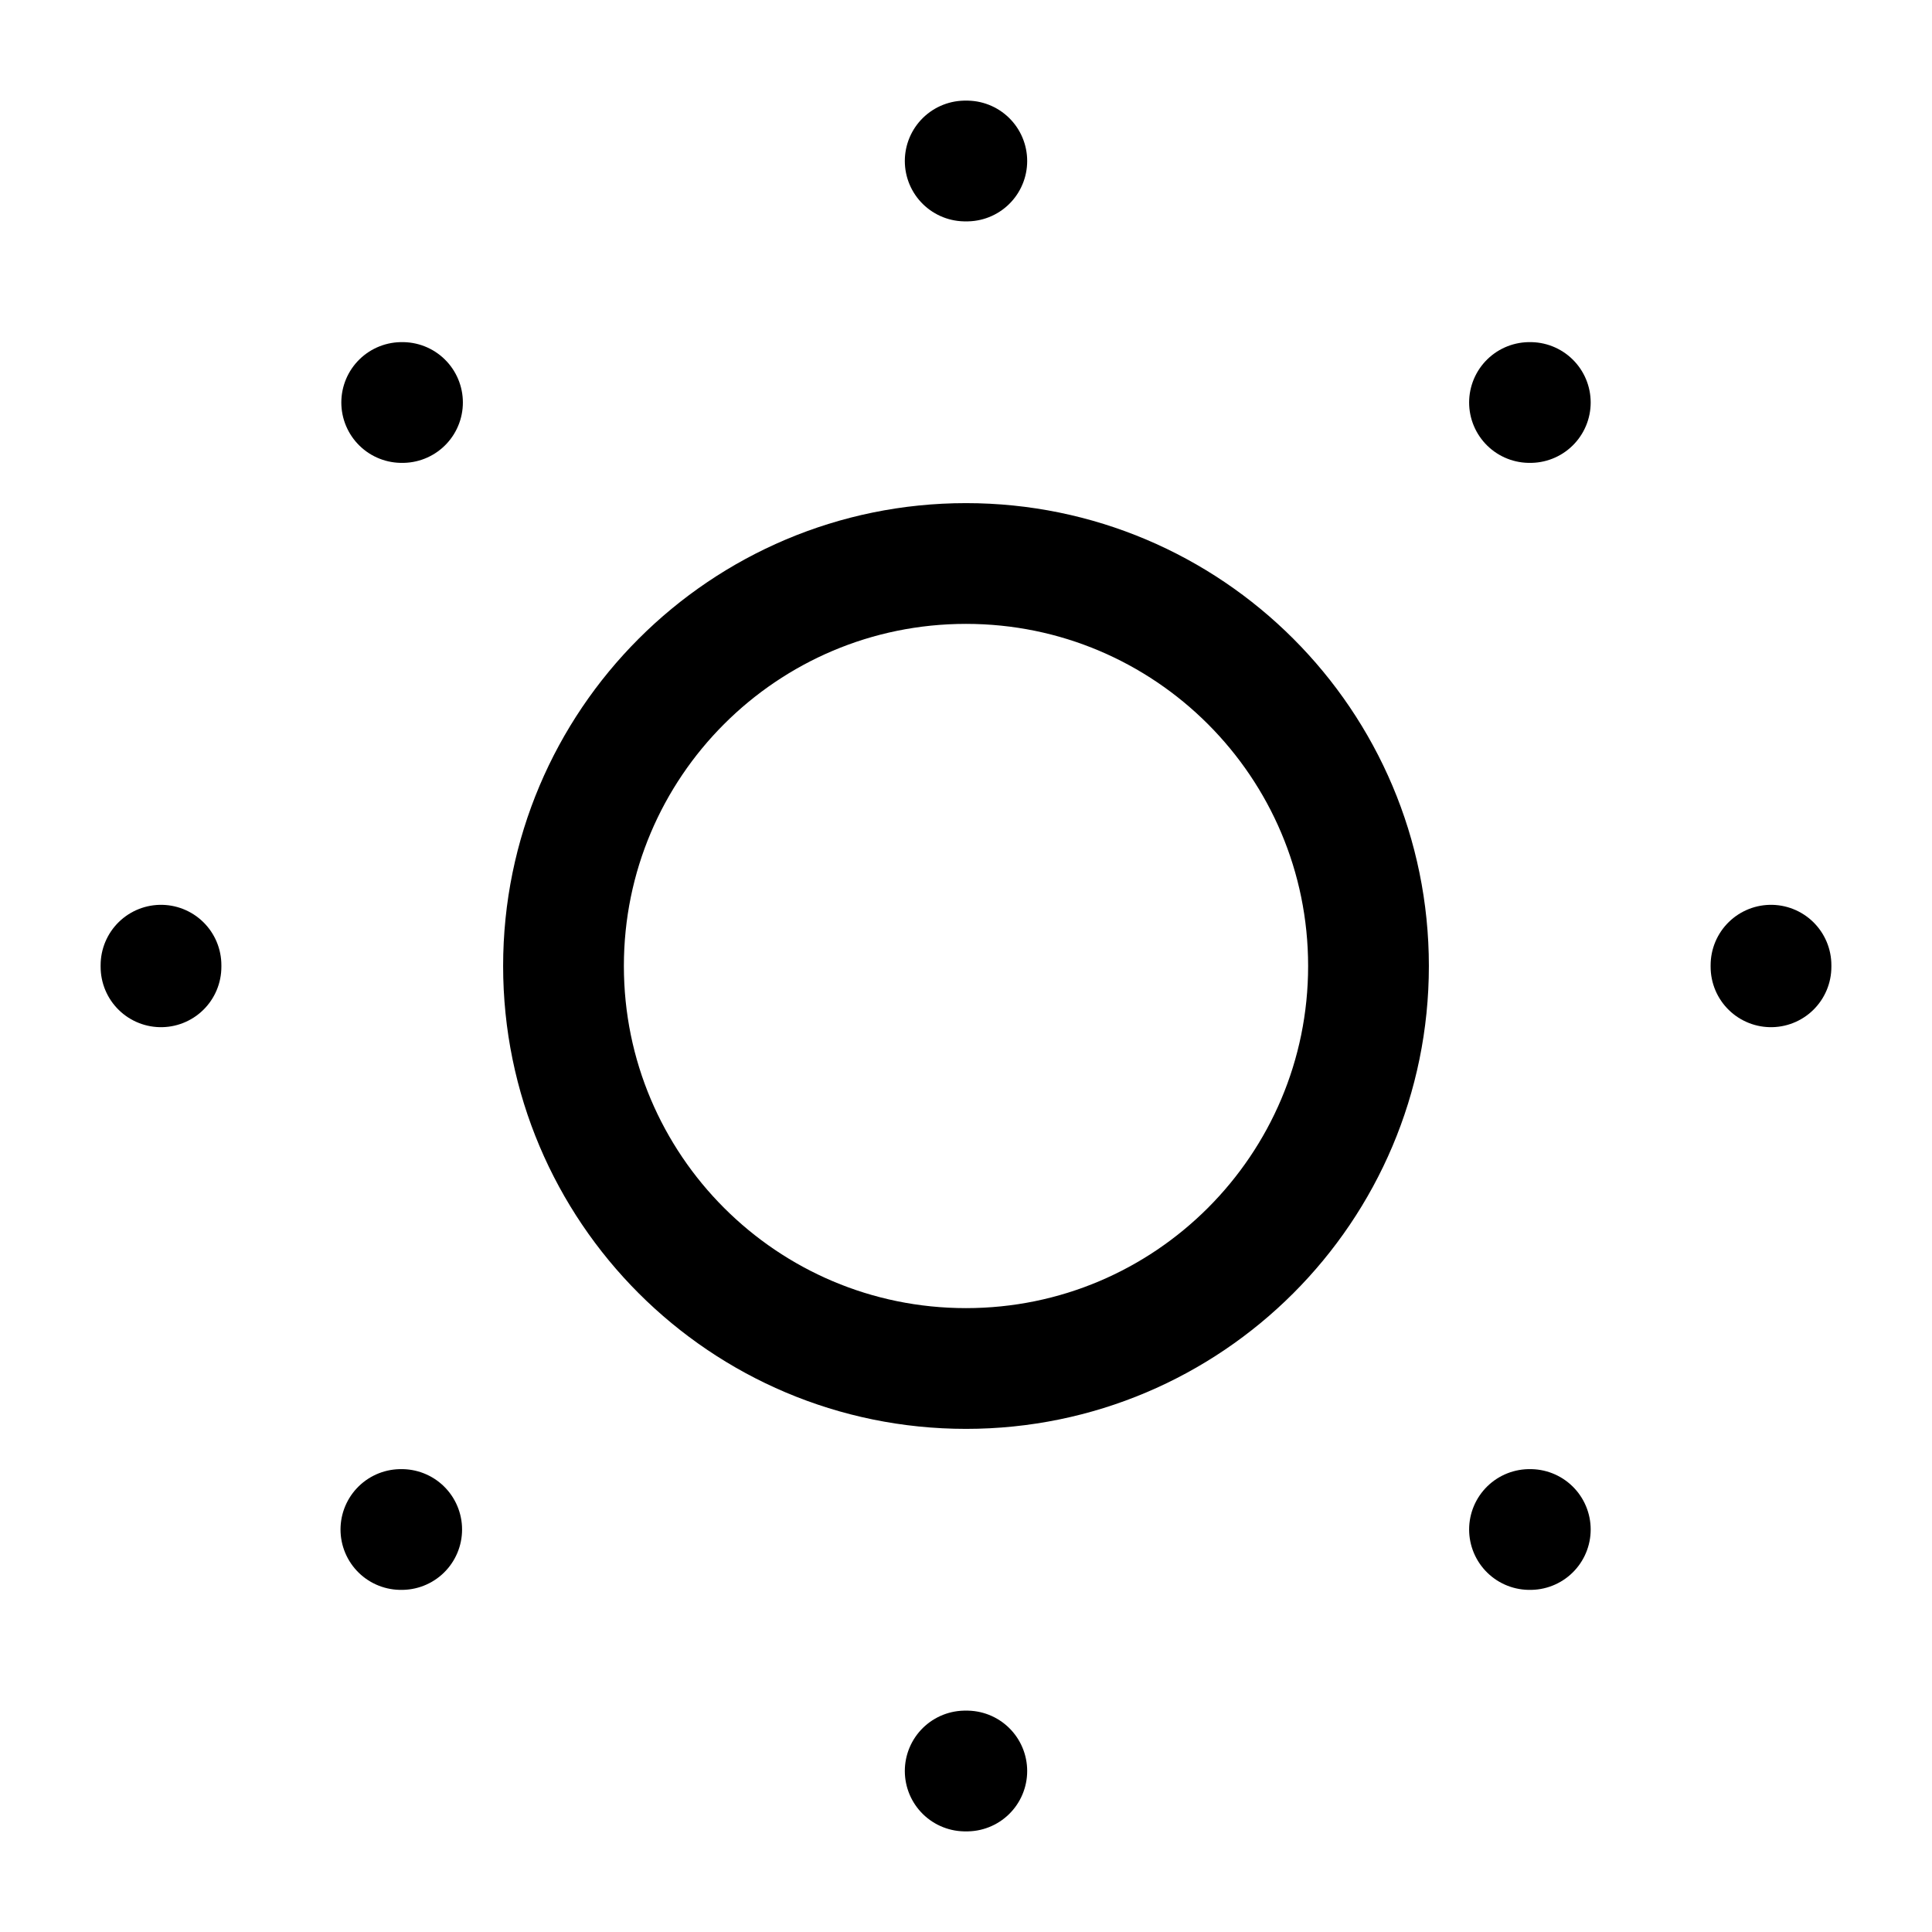 <svg width="24" height="24" viewBox="0 0 24 24" fill="none" xmlns="http://www.w3.org/2000/svg">
<path d="M12 17C14.761 17 17 14.761 17 12C17 9.239 14.761 7 12 7C9.239 7 7 9.239 7 12C7 14.761 9.239 17 12 17Z" stroke="black" stroke-width="1.5" stroke-miterlimit="10" stroke-linecap="round" stroke-linejoin="round"/>
<path d="M19 5H19.01" stroke="black" stroke-width="1.5" stroke-linecap="round" stroke-linejoin="round"/>
<path d="M4.99 5H5" stroke="black" stroke-width="1.5" stroke-linecap="round" stroke-linejoin="round"/>
<path d="M11.99 2H12.01" stroke="black" stroke-width="1.5" stroke-linecap="round" stroke-linejoin="round"/>
<path d="M12.01 22H11.99" stroke="black" stroke-width="1.5" stroke-linecap="round" stroke-linejoin="round"/>
<path d="M22 11.99V12.01" stroke="black" stroke-width="1.5" stroke-linecap="round" stroke-linejoin="round"/>
<path d="M2 12.01V11.99" stroke="black" stroke-width="1.5" stroke-linecap="round" stroke-linejoin="round"/>
<path d="M4.99 19H4.98" stroke="black" stroke-width="1.5" stroke-linecap="round" stroke-linejoin="round"/>
<path d="M19.01 19H19" stroke="black" stroke-width="1.5" stroke-linecap="round" stroke-linejoin="round"/>
</svg>
